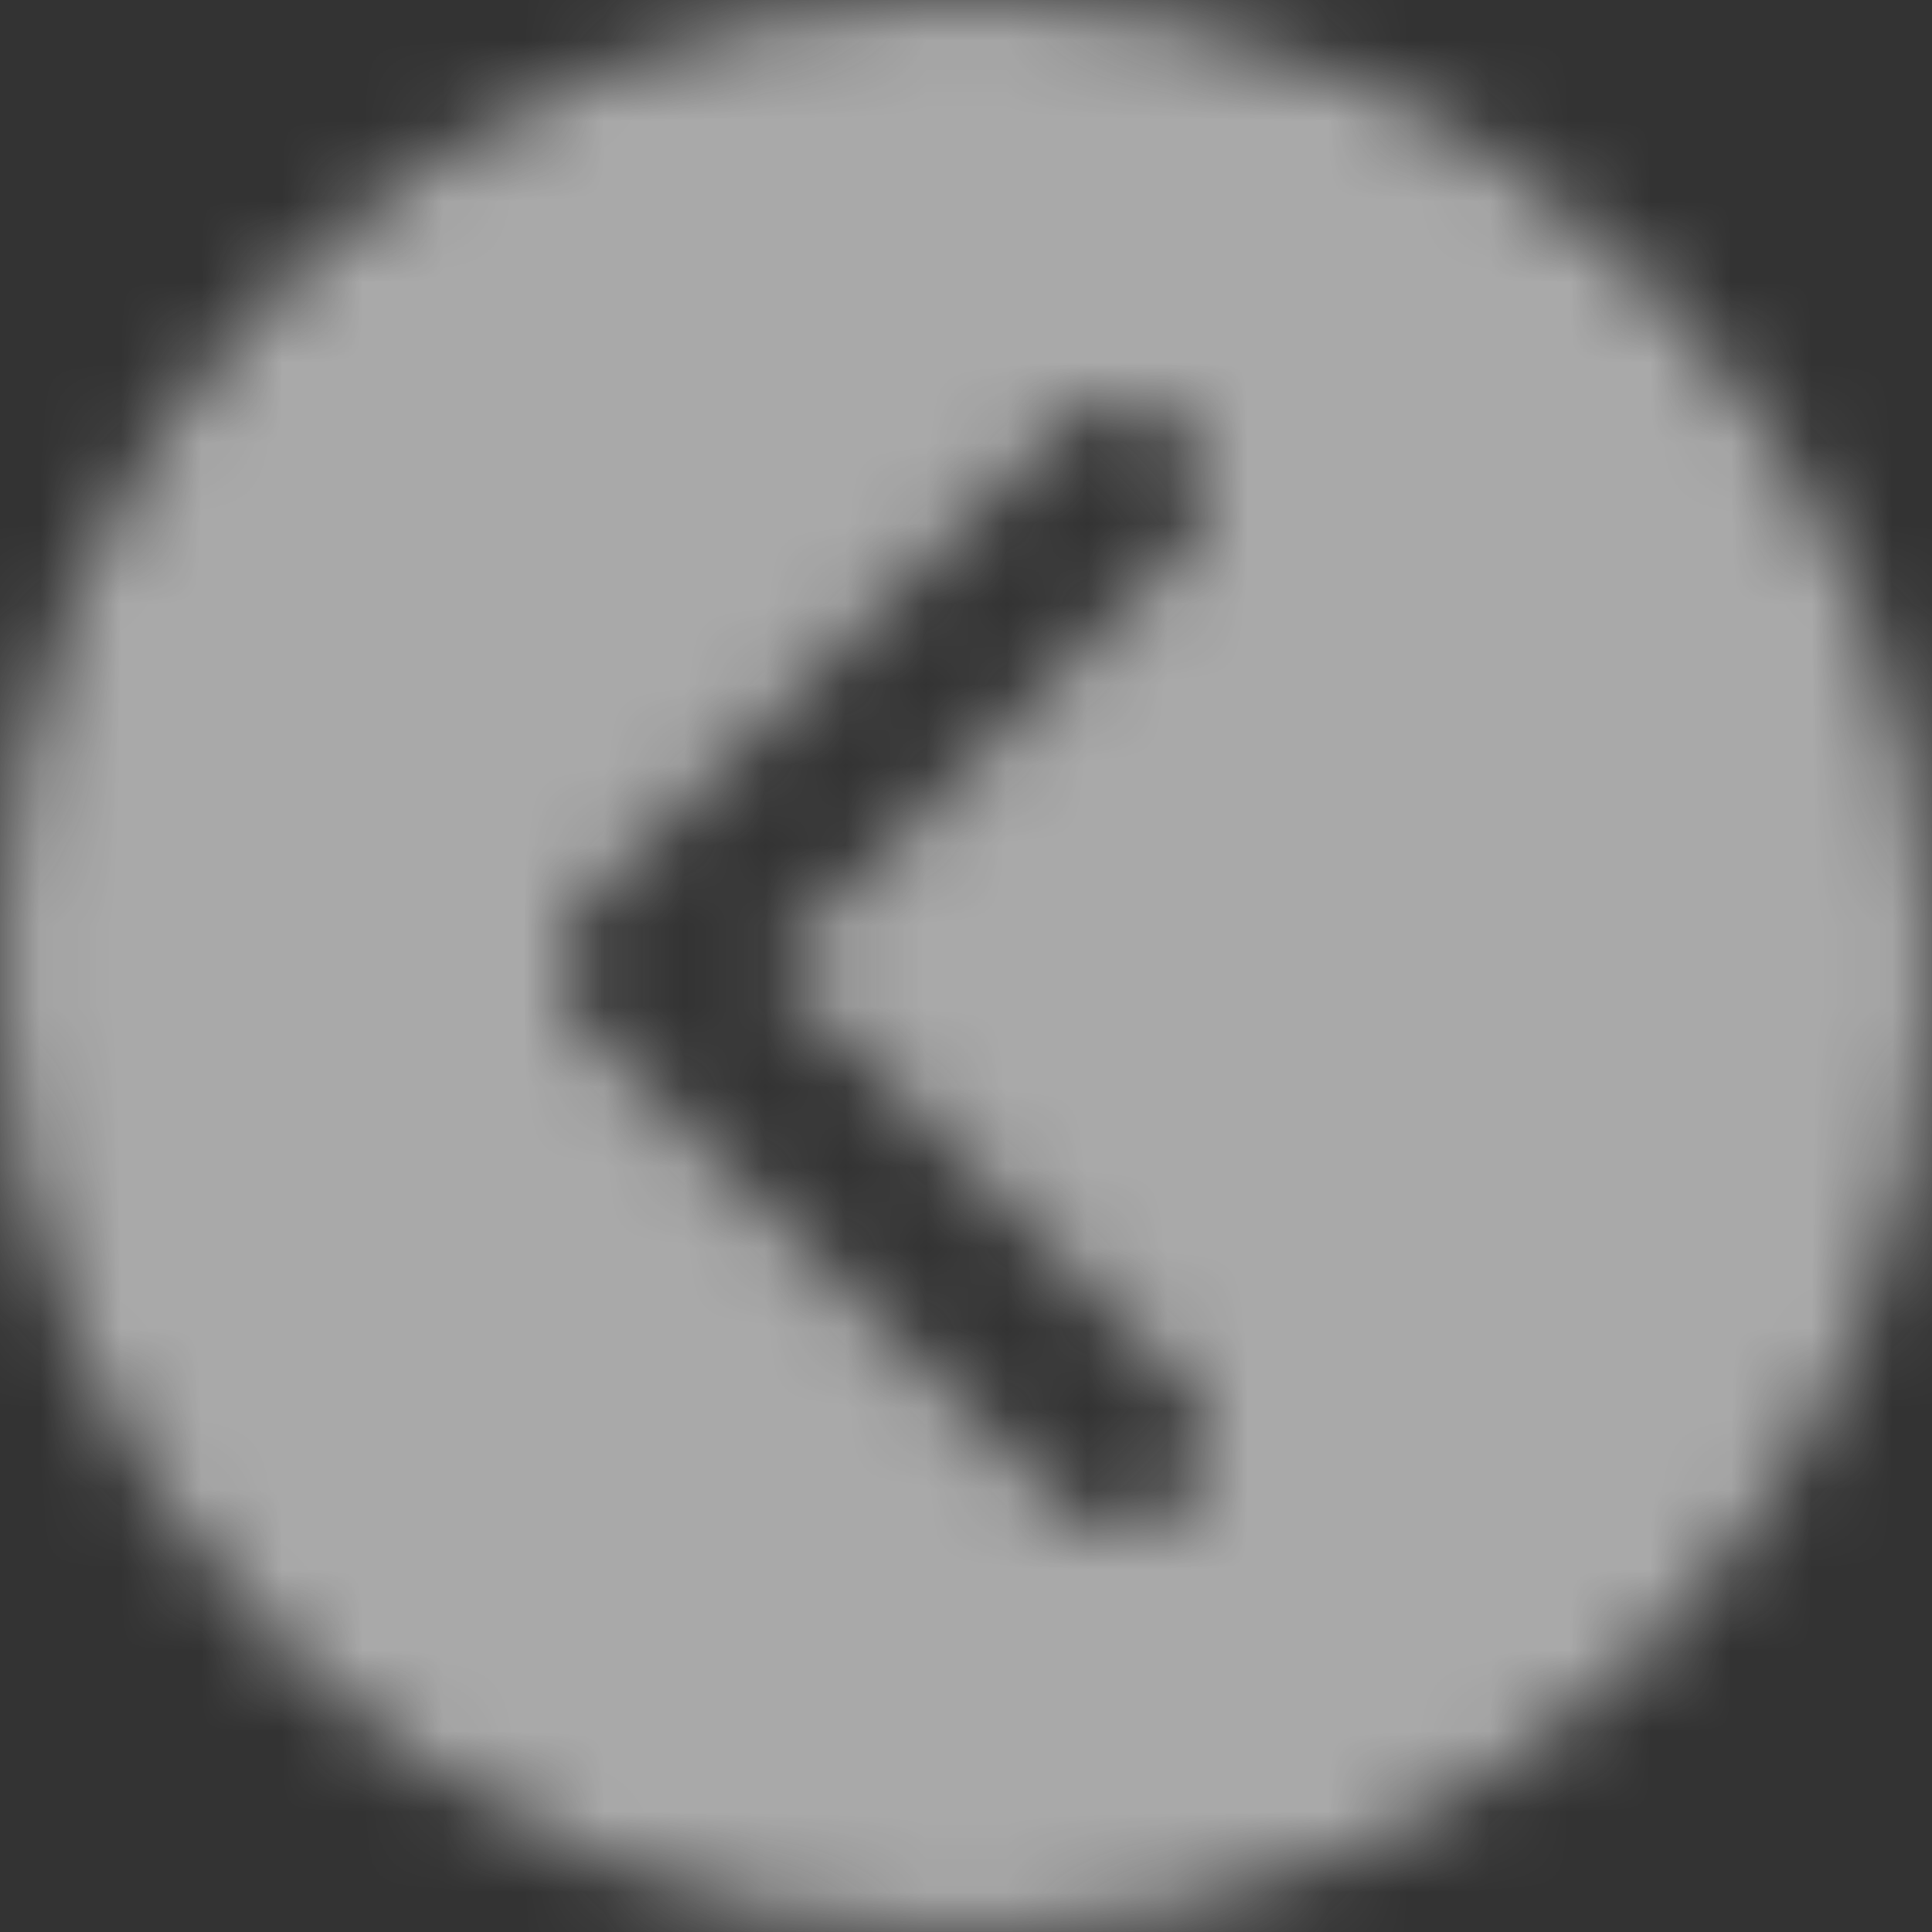<svg xmlns="http://www.w3.org/2000/svg" xmlns:xlink="http://www.w3.org/1999/xlink" width="24" height="24"
    viewBox="0 0 24 24">
    <rect x="0" y="0" width="24" height="24" fill="#333333" stroke="none"/>
    <defs>
        <path id="ugn0rjzd2a"
            d="M7.005 11.998c-.03.275.064.562.28.78l5.928 5.934c.38.38 1.01.379 1.41-.01l.071-.068c.398-.386.412-1.014.017-1.416l-5.13-5.22 5.13-5.22c.395-.402.381-1.03-.017-1.416l-.07-.069c-.4-.388-1.03-.39-1.411-.01l-5.928 5.935c-.216.217-.31.505-.28.78zM12 24C5.373 24 0 18.627 0 12S5.373 0 12 0s12 5.373 12 12-5.373 12-12 12z" />
    </defs>
    <g fill="none" fill-rule="evenodd">
        <g>
            <mask id="bk3z0a083b" fill="#fff">
                <use xlink:href="#ugn0rjzd2a" />
            </mask>
            <g fill="rgba(248,248,248,0.6)" mask="url(#bk3z0a083b)">
                <path d="M0 0H24V24H0z" />
            </g>
        </g>
    </g>
</svg>